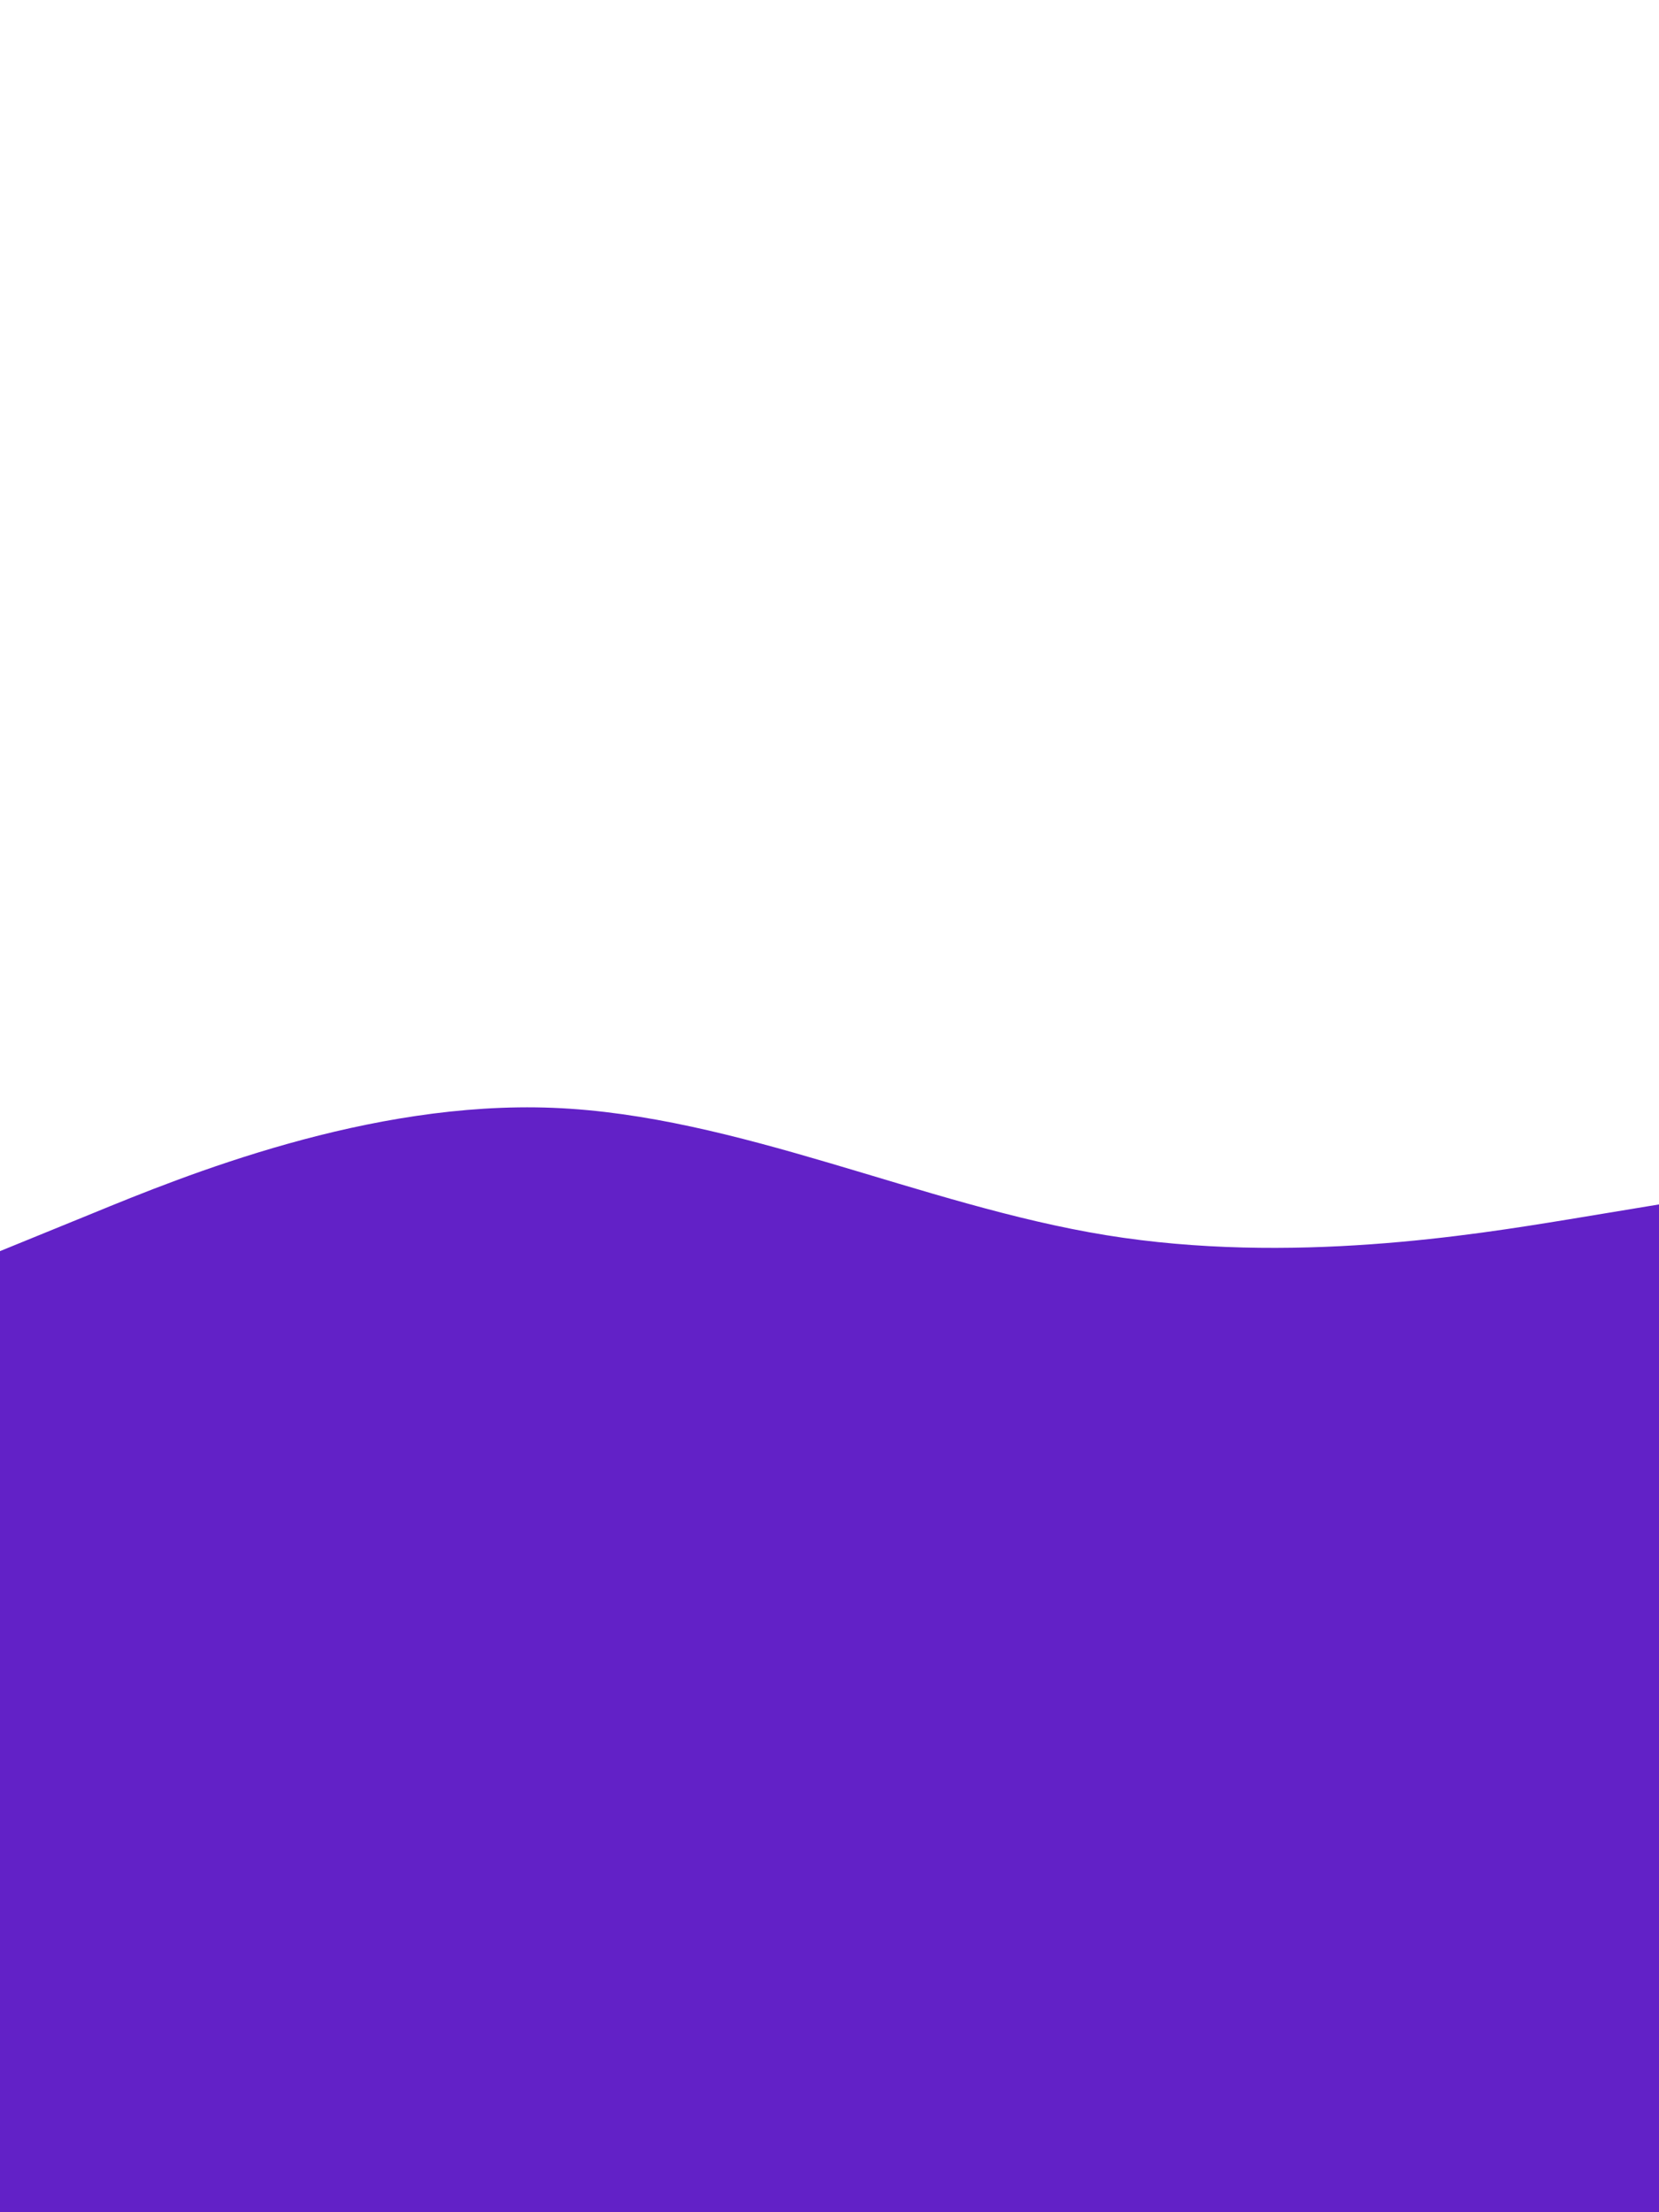 <svg id="visual" viewBox="0 0 675 900" width="675" height="900" xmlns="http://www.w3.org/2000/svg" xmlns:xlink="http://www.w3.org/1999/xlink" version="1.1"><rect x="0" y="0" width="675" height="900" fill="#fff"></rect><path d="M0 509L37.5 493.7C75 478.3 150 447.7 225 450.7C300 453.7 375 490.3 450 502.5C525 514.7 600 502.3 637.5 496.2L675 490L675 901L637.5 901C600 901 525 901 450 901C375 901 300 901 225 901C150 901 75 901 37.5 901L0 901Z" fill="#6221C7" stroke-linecap="round" stroke-linejoin="miter"></path></svg>